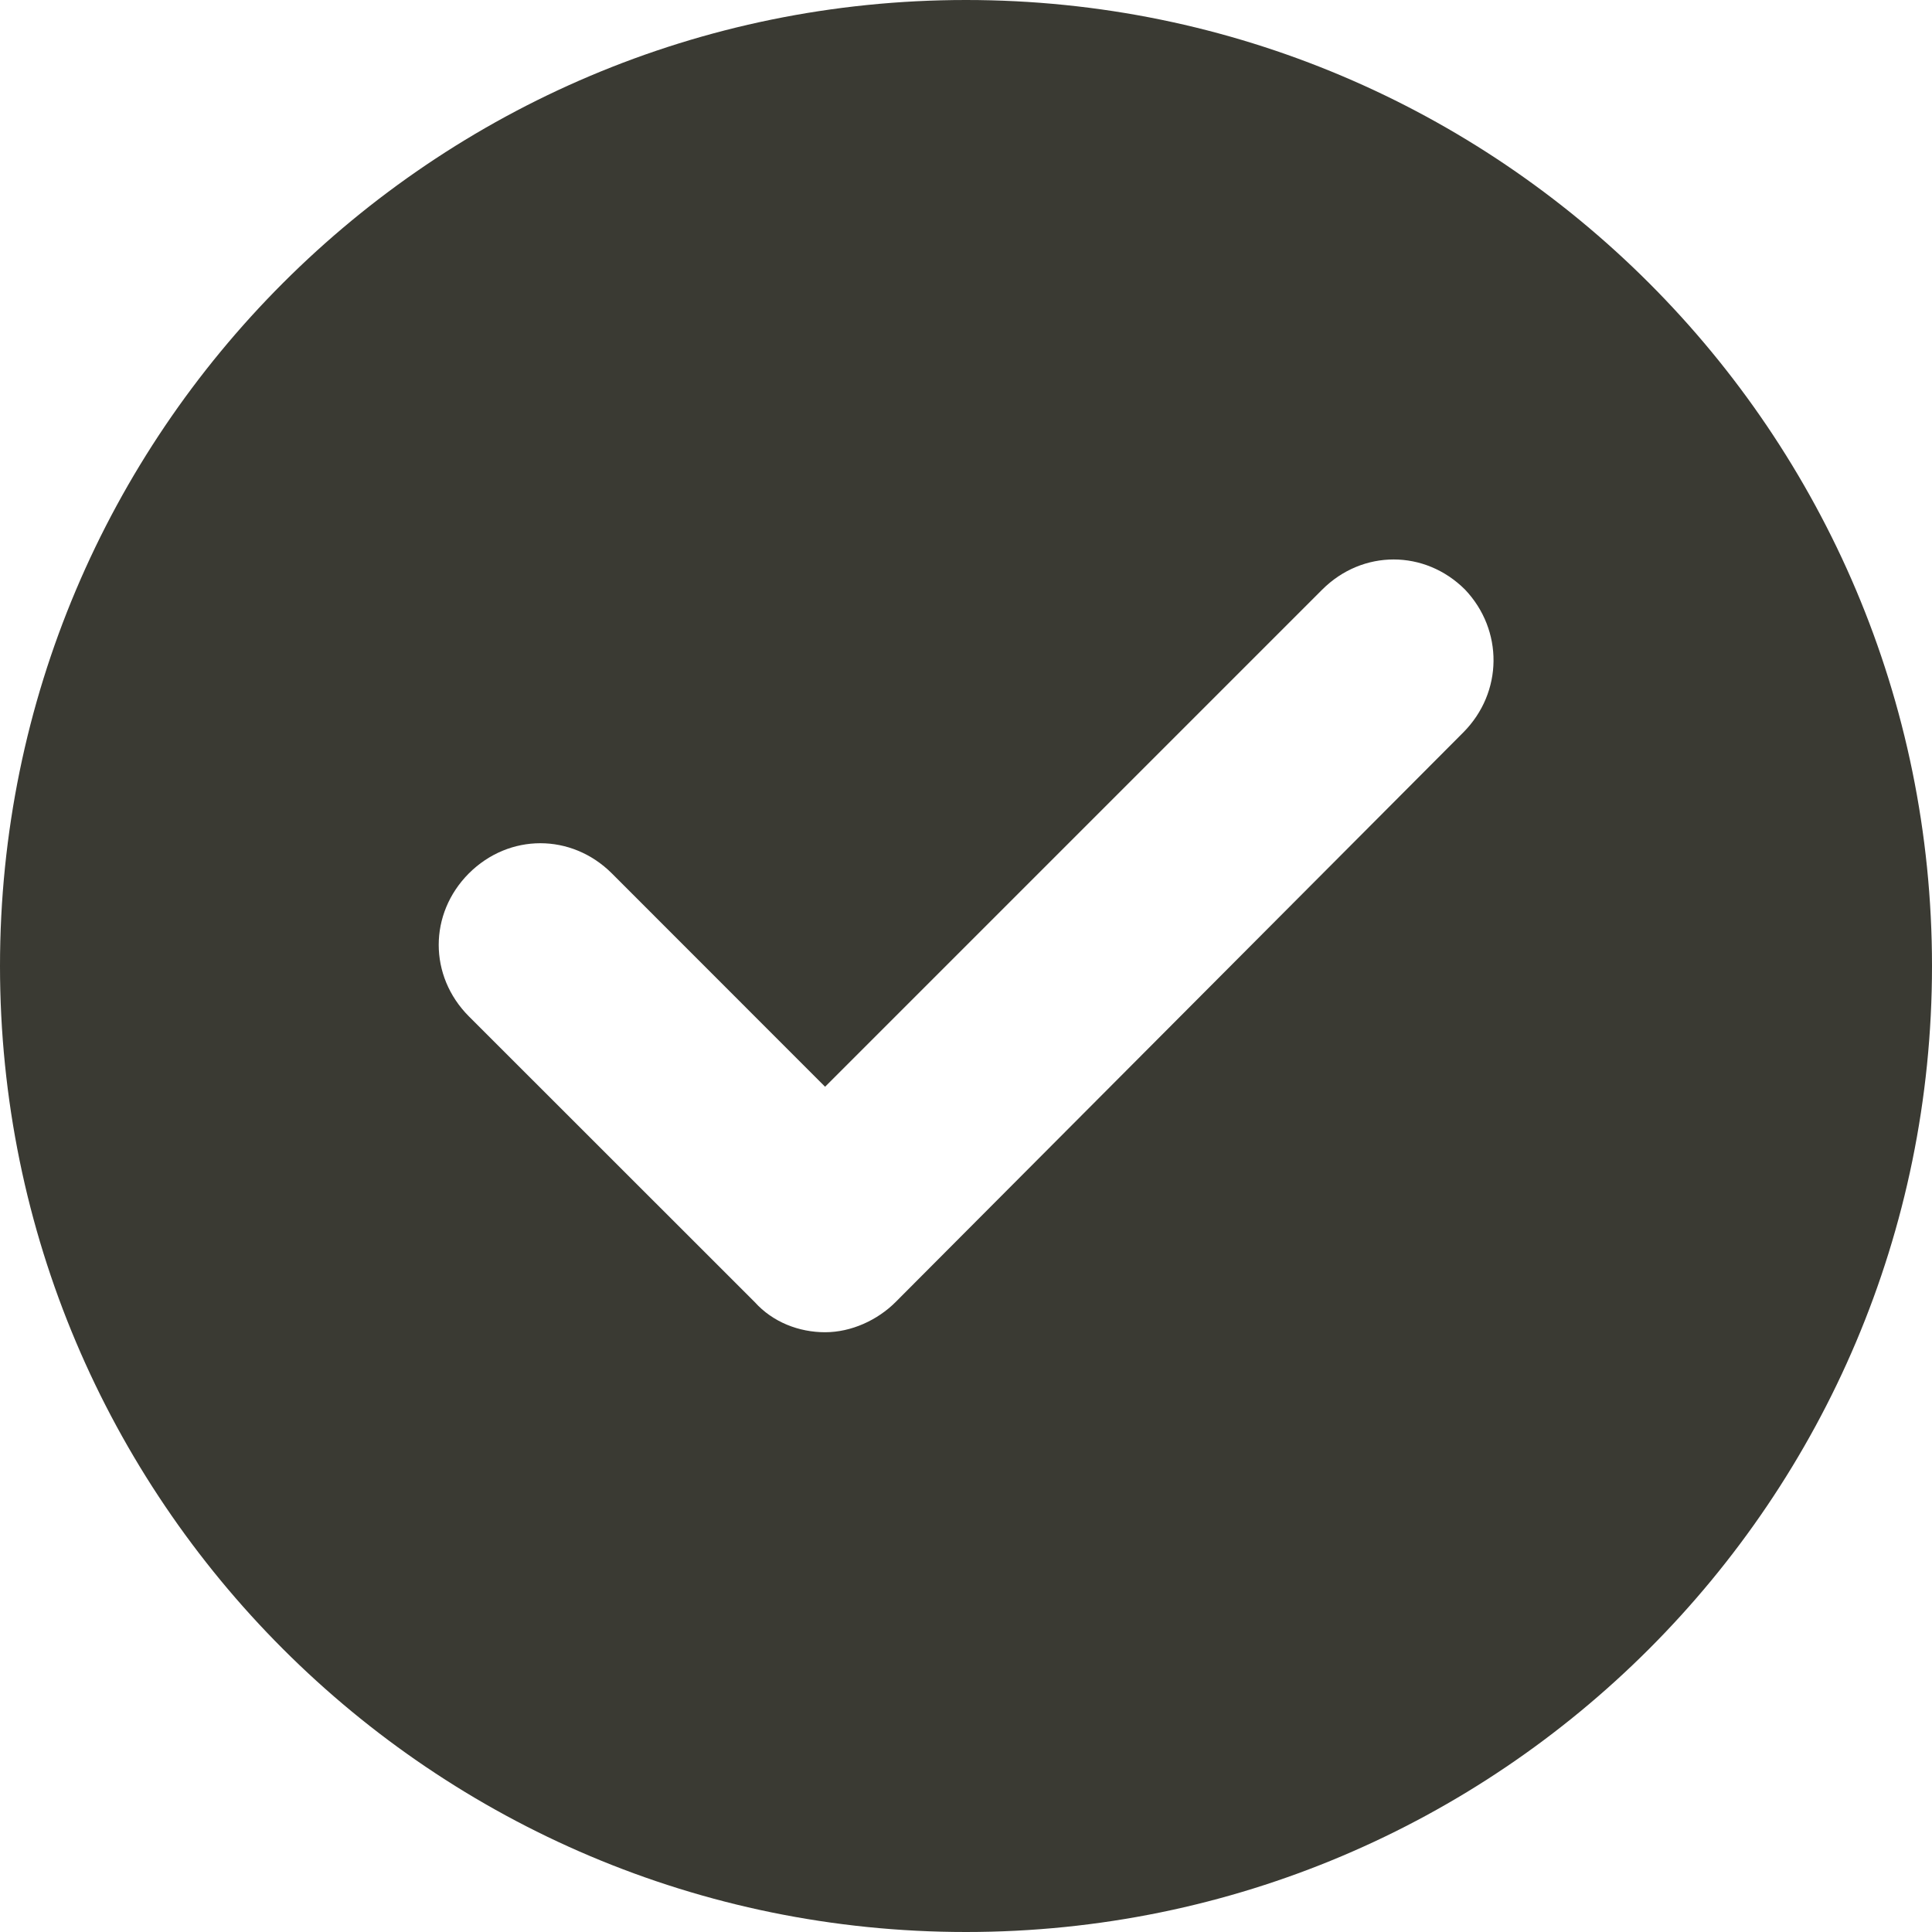 <svg width="16" height="16" viewBox="0 0 16 16" fill="none" xmlns="http://www.w3.org/2000/svg">
<path d="M8 0C3.583 0 0 3.583 0 8C0 12.417 3.583 16 8 16C12.417 16 16 12.417 16 8C16 3.583 12.417 0 8 0ZM12.117 6.067L7.417 10.783C7.267 10.933 7.05 11.033 6.833 11.033C6.617 11.033 6.4 10.95 6.25 10.783L3.883 8.417C3.55 8.083 3.55 7.567 3.883 7.233C4.217 6.9 4.733 6.9 5.067 7.233L6.833 9L10.95 4.883C11.283 4.55 11.8 4.55 12.133 4.883C12.45 5.217 12.45 5.733 12.117 6.067Z" fill="#3A3A33"/>
</svg>

